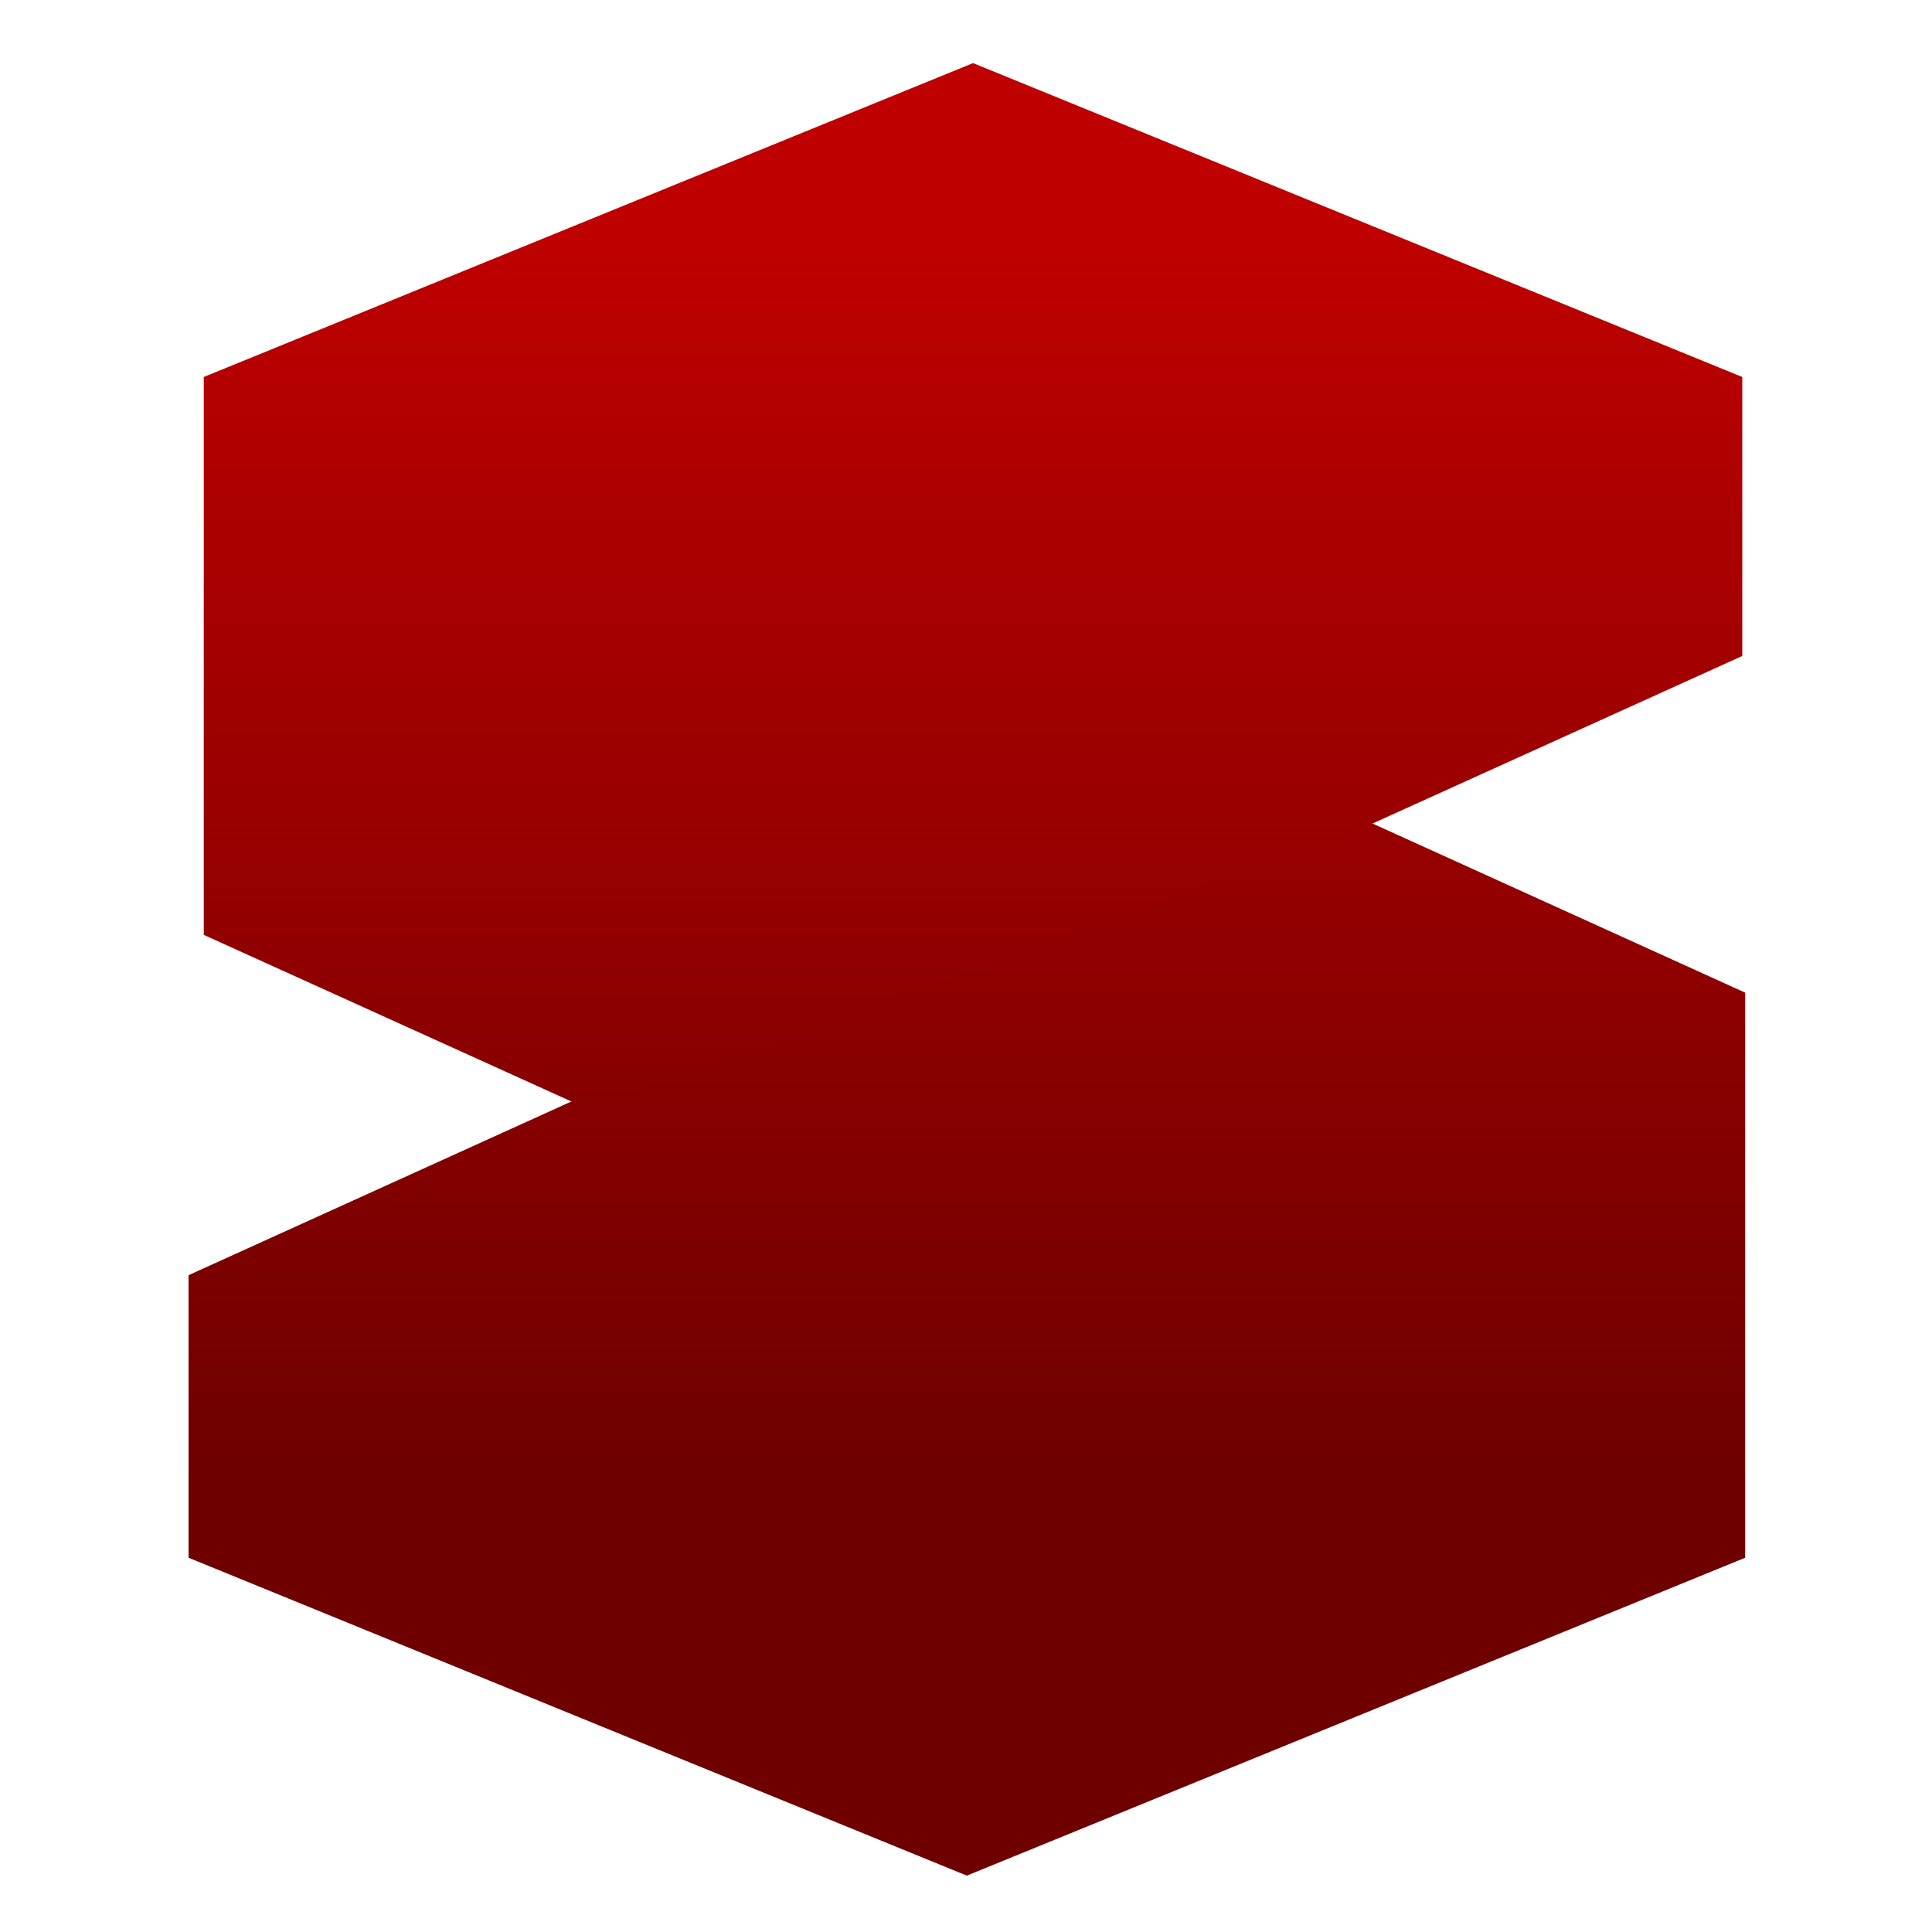 <svg xmlns="http://www.w3.org/2000/svg" xmlns:xlink="http://www.w3.org/1999/xlink" width="64" height="64" viewBox="0 0 64 64" version="1.1"><defs><linearGradient id="linear0" gradientUnits="userSpaceOnUse" x1="0" y1="0" x2="0" y2="1" gradientTransform="matrix(68.682,0,0,41.455,1.874,7.59)"><stop offset="0" style="stop-color:#bf0000;stop-opacity:1;"/><stop offset="1" style="stop-color:#6e0000;stop-opacity:1;"/></linearGradient><linearGradient id="linear1" gradientUnits="userSpaceOnUse" x1="0" y1="0" x2="0" y2="1" gradientTransform="matrix(68.682,0,0,41.455,1.874,7.59)"><stop offset="0" style="stop-color:#bf0000;stop-opacity:1;"/><stop offset="1" style="stop-color:#6e0000;stop-opacity:1;"/></linearGradient></defs><g id="surface1"><path style=" stroke:none;fill-rule:nonzero;fill:url(#linear0);" d="M 19.141 36.391 L 6.246 42.242 L 6.246 51.602 L 32.027 62.133 L 57.812 51.602 L 57.812 32.883 L 44.918 27.031 L 28.809 27.031 Z M 19.141 36.391 "/><path style=" stroke:none;fill-rule:nonzero;fill:url(#linear1);" d="M 32.234 2.09 L 6.75 12.488 L 6.75 30.969 L 19.488 36.742 L 44.973 27.504 L 57.715 21.73 L 57.715 12.488 Z M 32.234 2.09 "/></g></svg>
